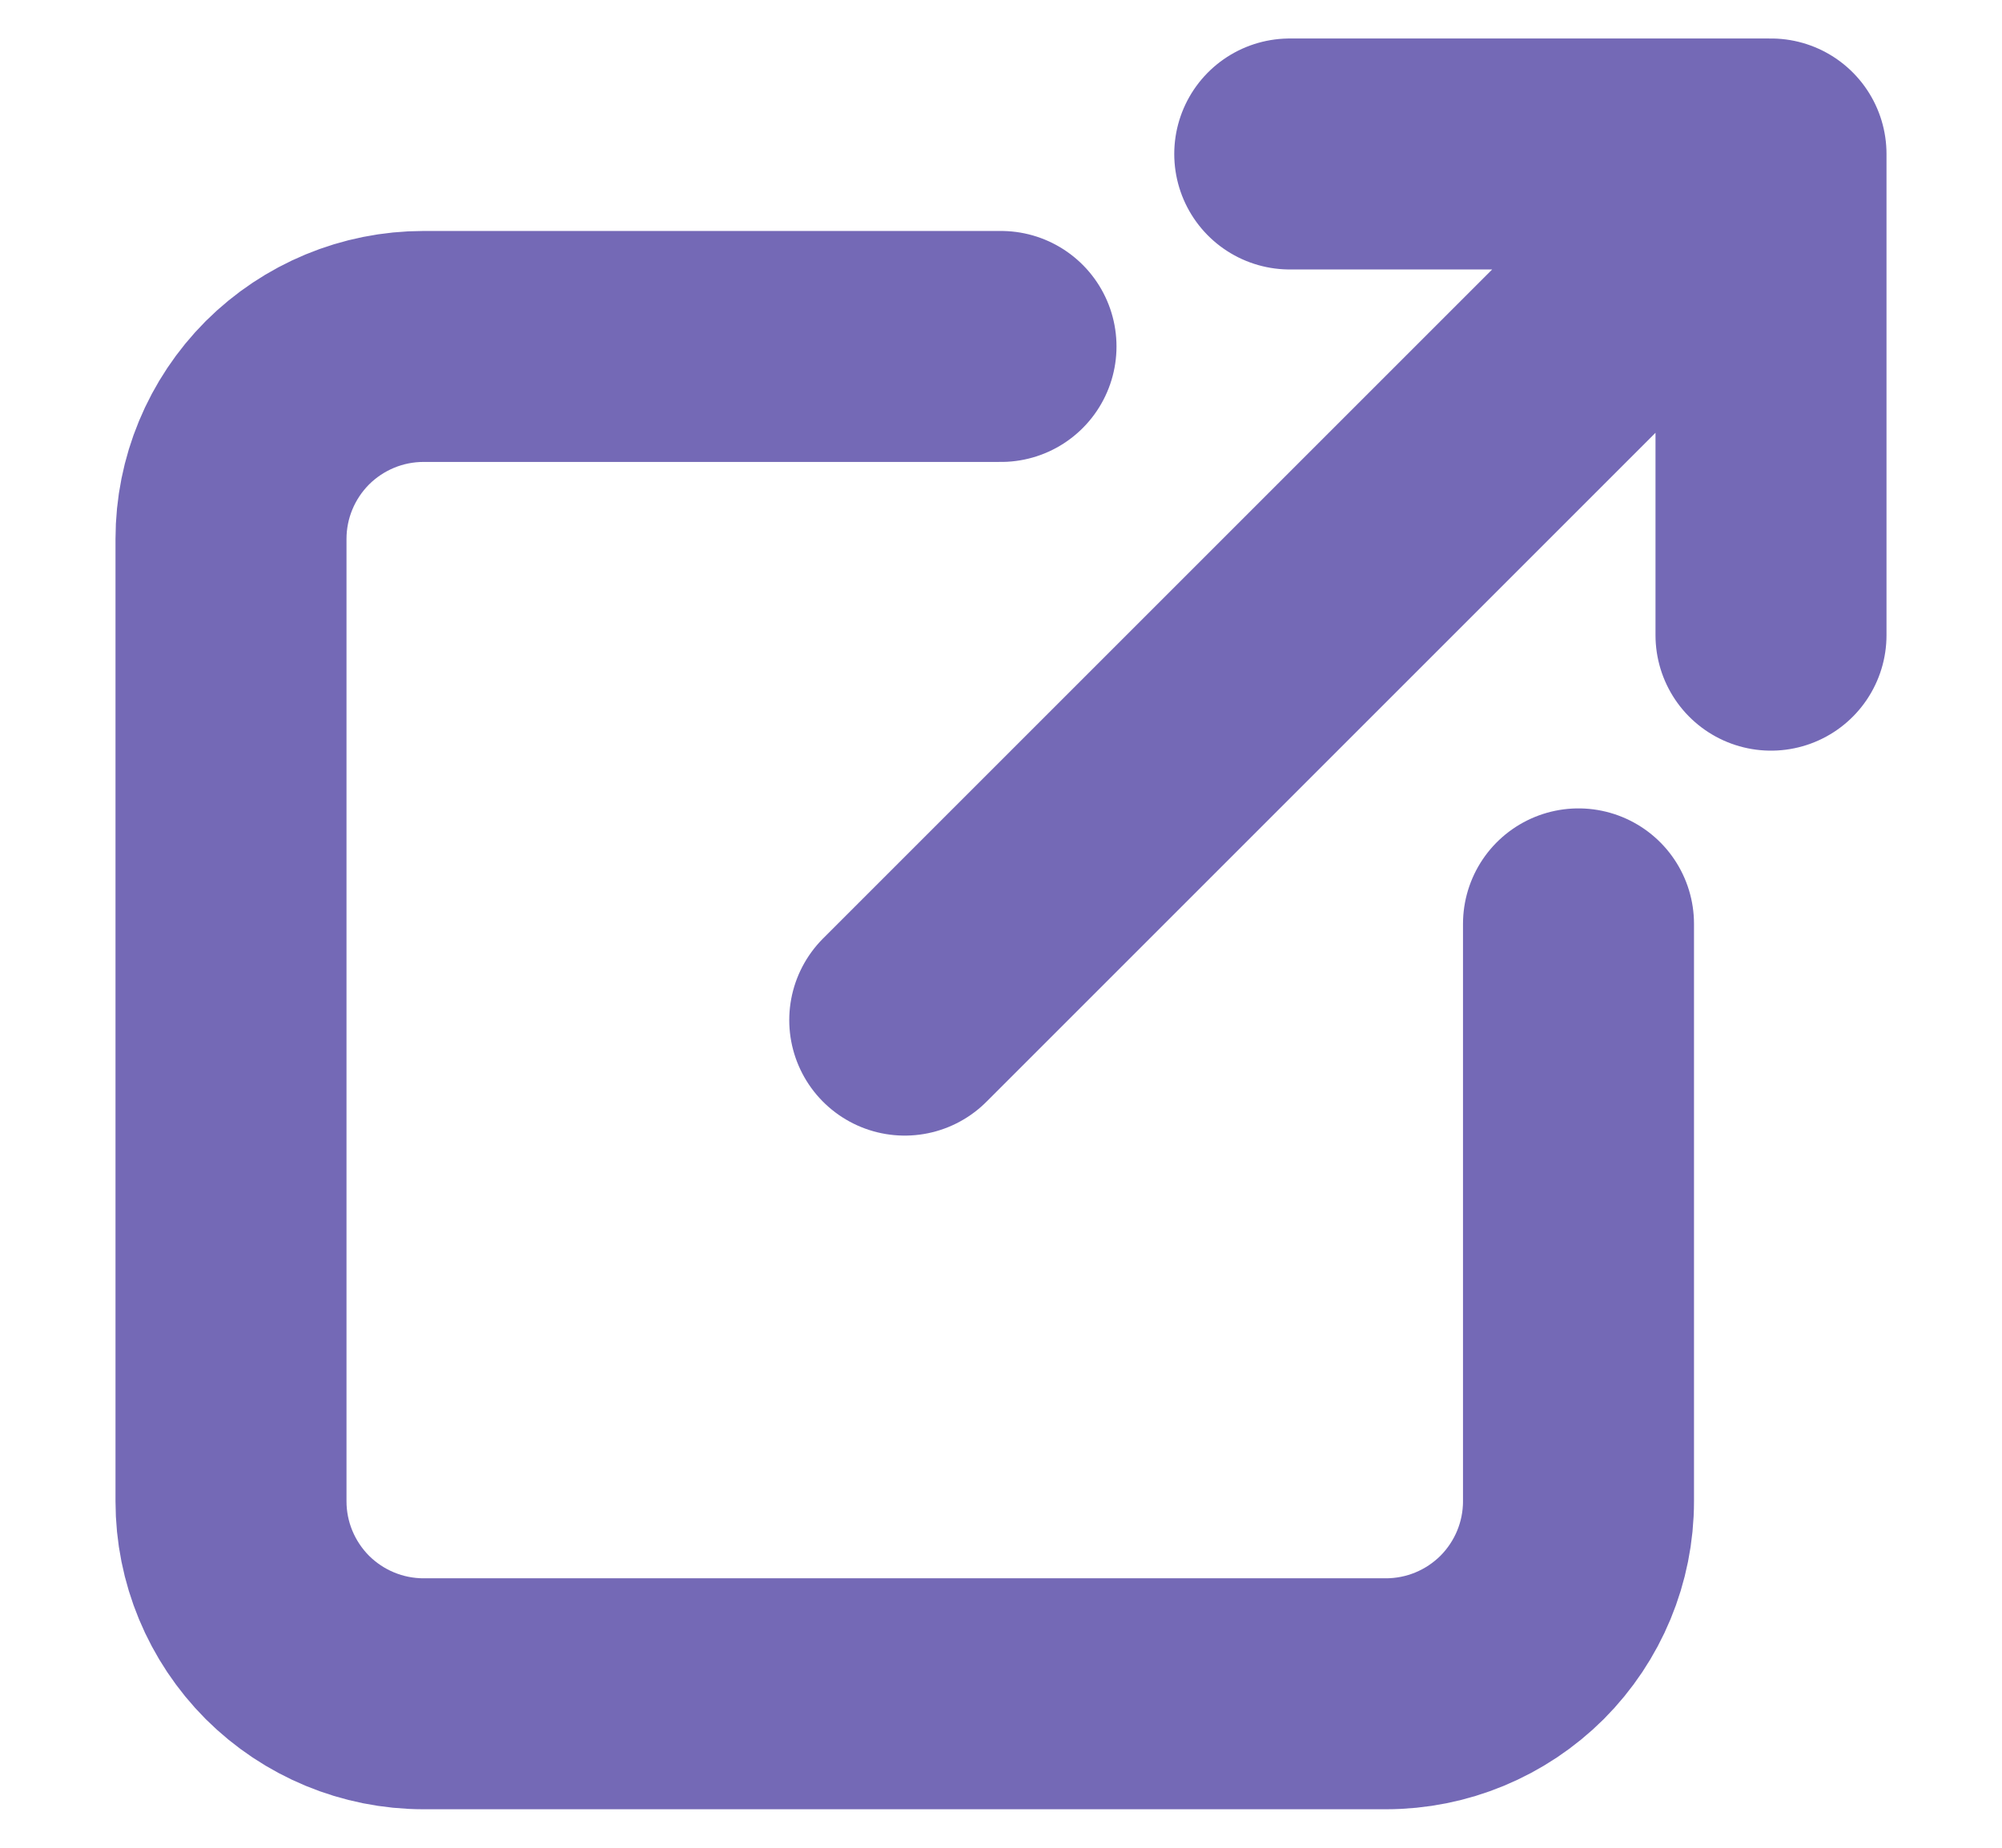 <svg width="13" height="12" viewBox="0 0 13 12" fill="none" xmlns="http://www.w3.org/2000/svg">
<path d="M6.5 2.25H2.75C2.418 2.25 2.101 2.382 1.866 2.616C1.632 2.851 1.5 3.168 1.5 3.5V9.75C1.5 10.082 1.632 10.399 1.866 10.634C2.101 10.868 2.418 11 2.75 11H9C9.332 11 9.649 10.868 9.884 10.634C10.118 10.399 10.25 10.082 10.25 9.75V6M5.875 6.625L11.5 1M11.5 1H8.375M11.5 1V4.125" stroke="#7469B6" stroke-width="1.5" stroke-linecap="round" stroke-linejoin="round"/>
</svg>
